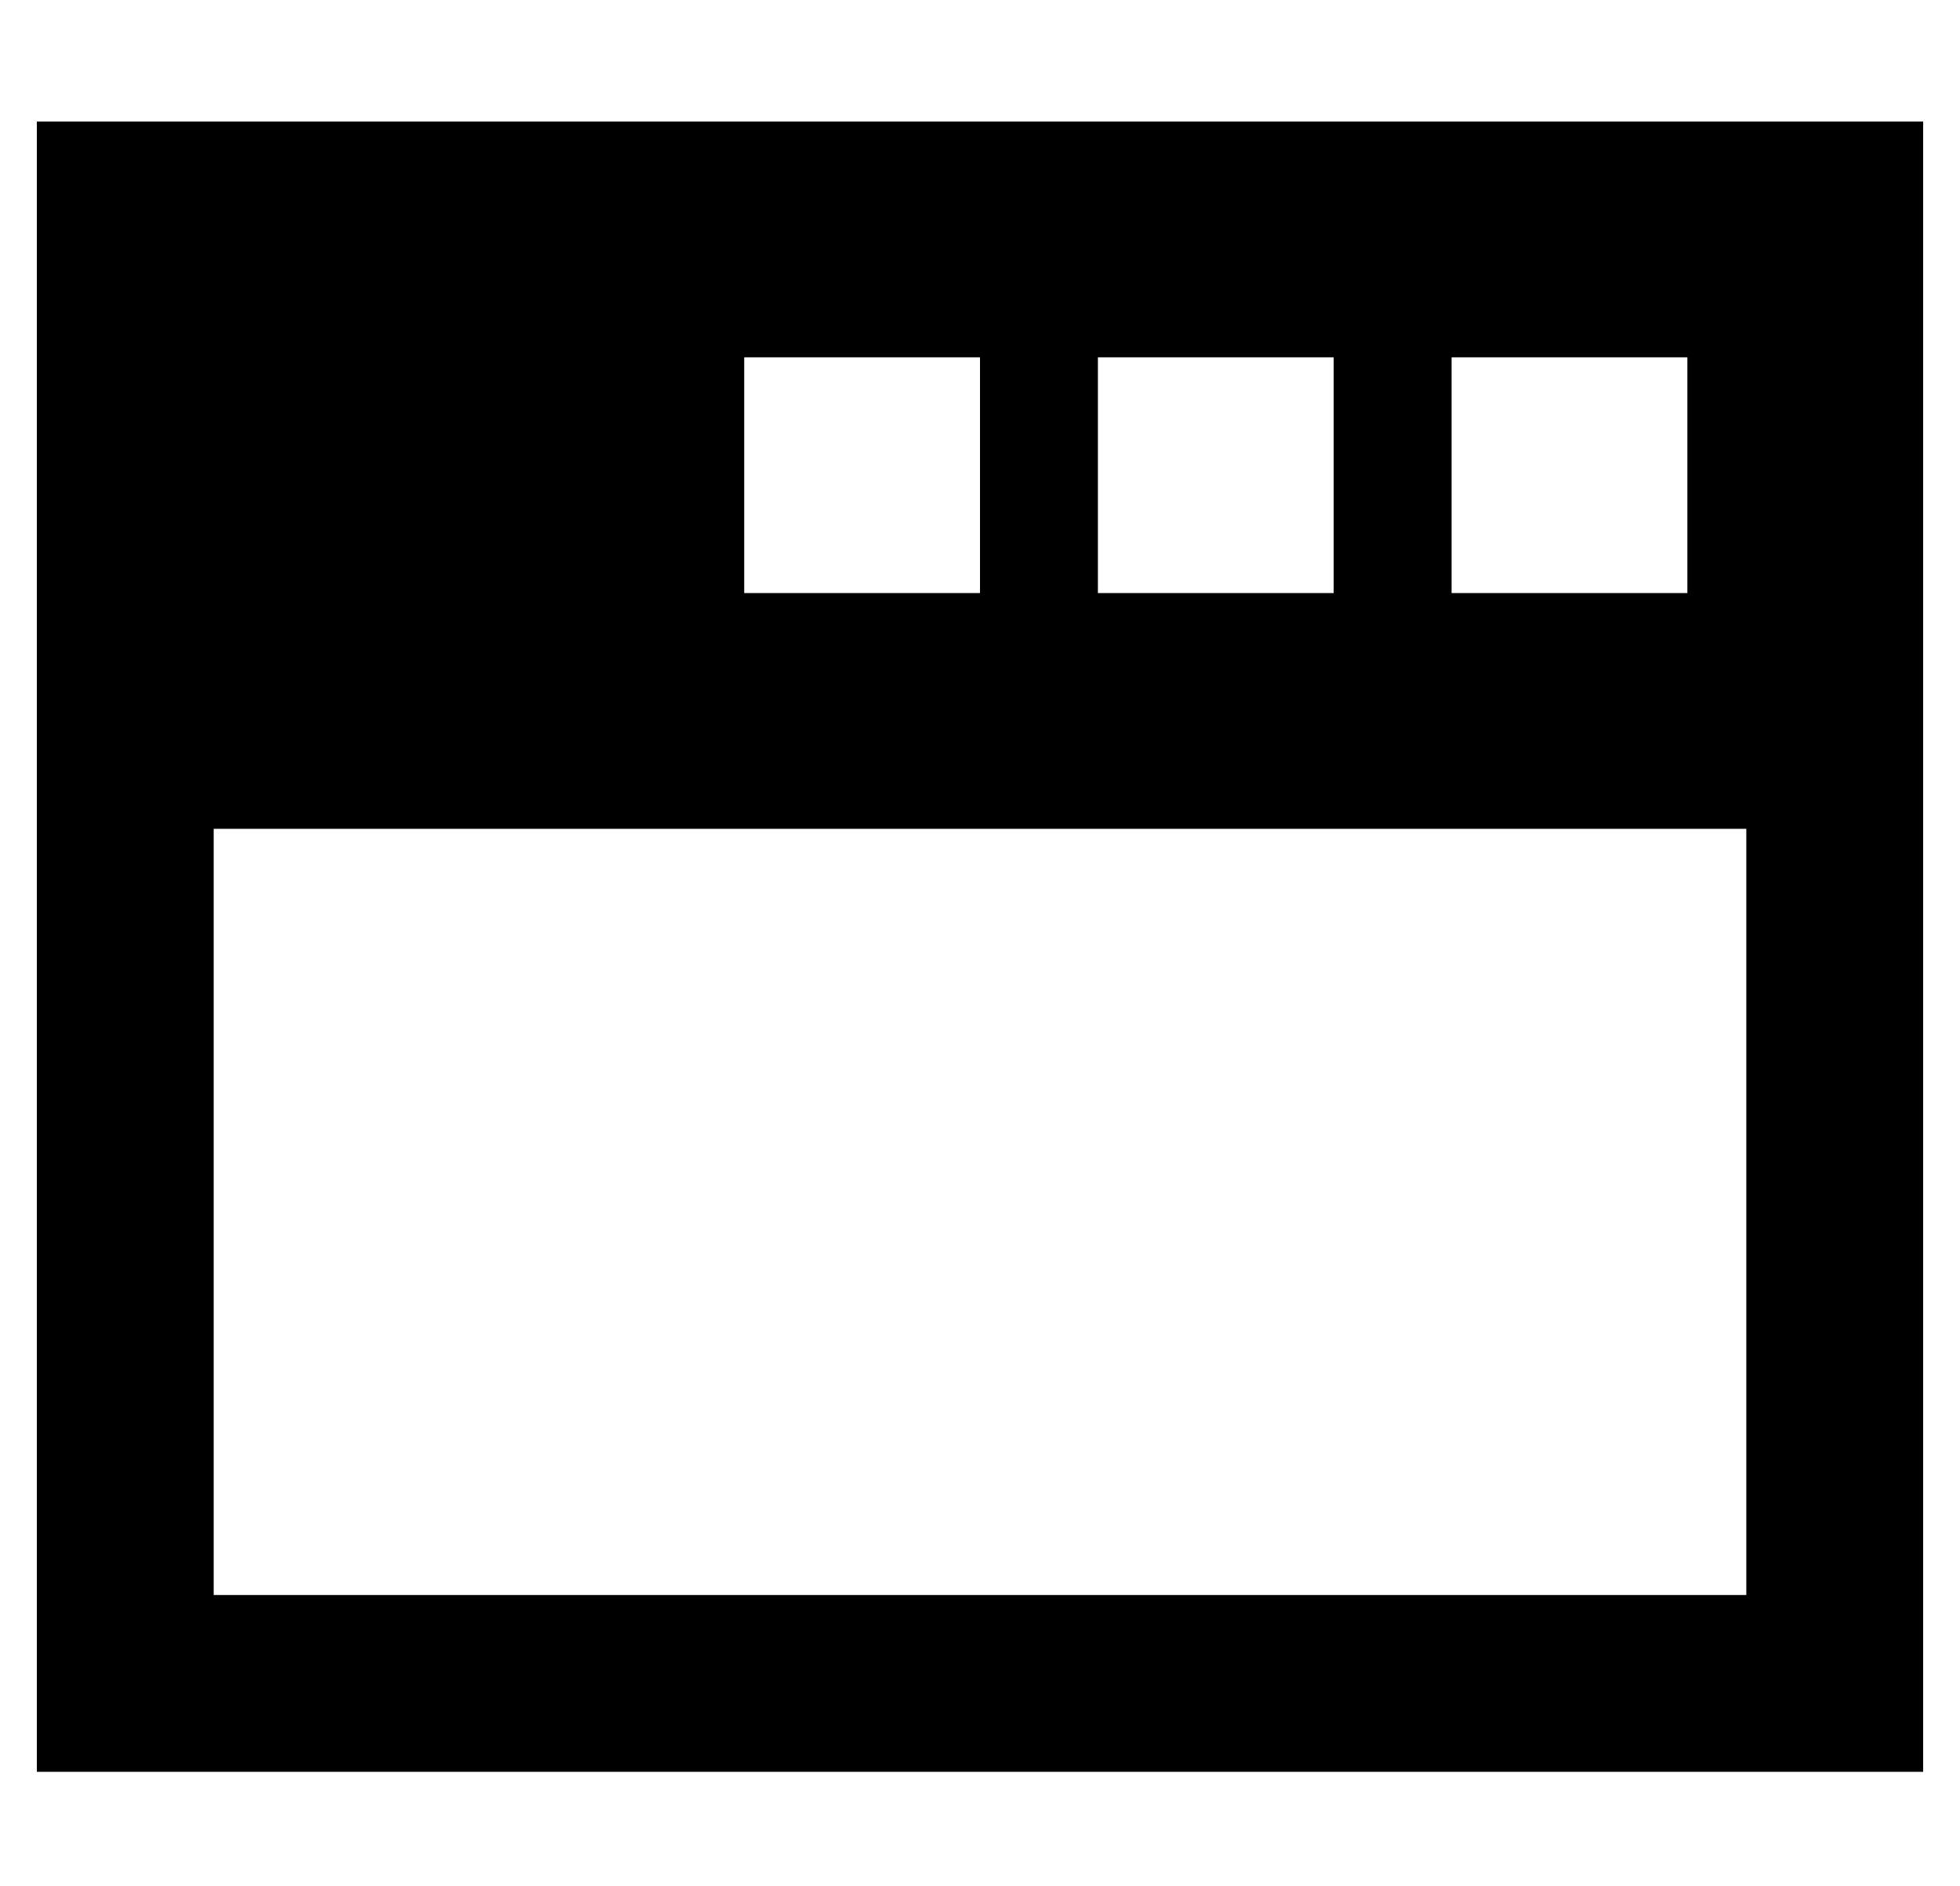 <?xml version="1.0" standalone="no"?>
<!DOCTYPE svg PUBLIC "-//W3C//DTD SVG 1.1//EN" "http://www.w3.org/Graphics/SVG/1.1/DTD/svg11.dtd" >
<svg xmlns="http://www.w3.org/2000/svg" xmlns:xlink="http://www.w3.org/1999/xlink" version="1.1" viewBox="-10 -40 532 512">
   <path fill="currentColor"
d="M512 -7h-512h512h-512v128v0v48v0v16v0v208v0v48v0h48h464v-48v0v-208v0v-16v0v-48v0v-128v0zM48 185h416h-416h416v208v0h-416v0v-208v0zM384 57h64h-64h64v64v0h-64v0v-64v0zM352 57v64v-64v64h-64v0v-64v0h64v0zM192 57h64h-64h64v64v0h-64v0v-64v0z" />
</svg>

